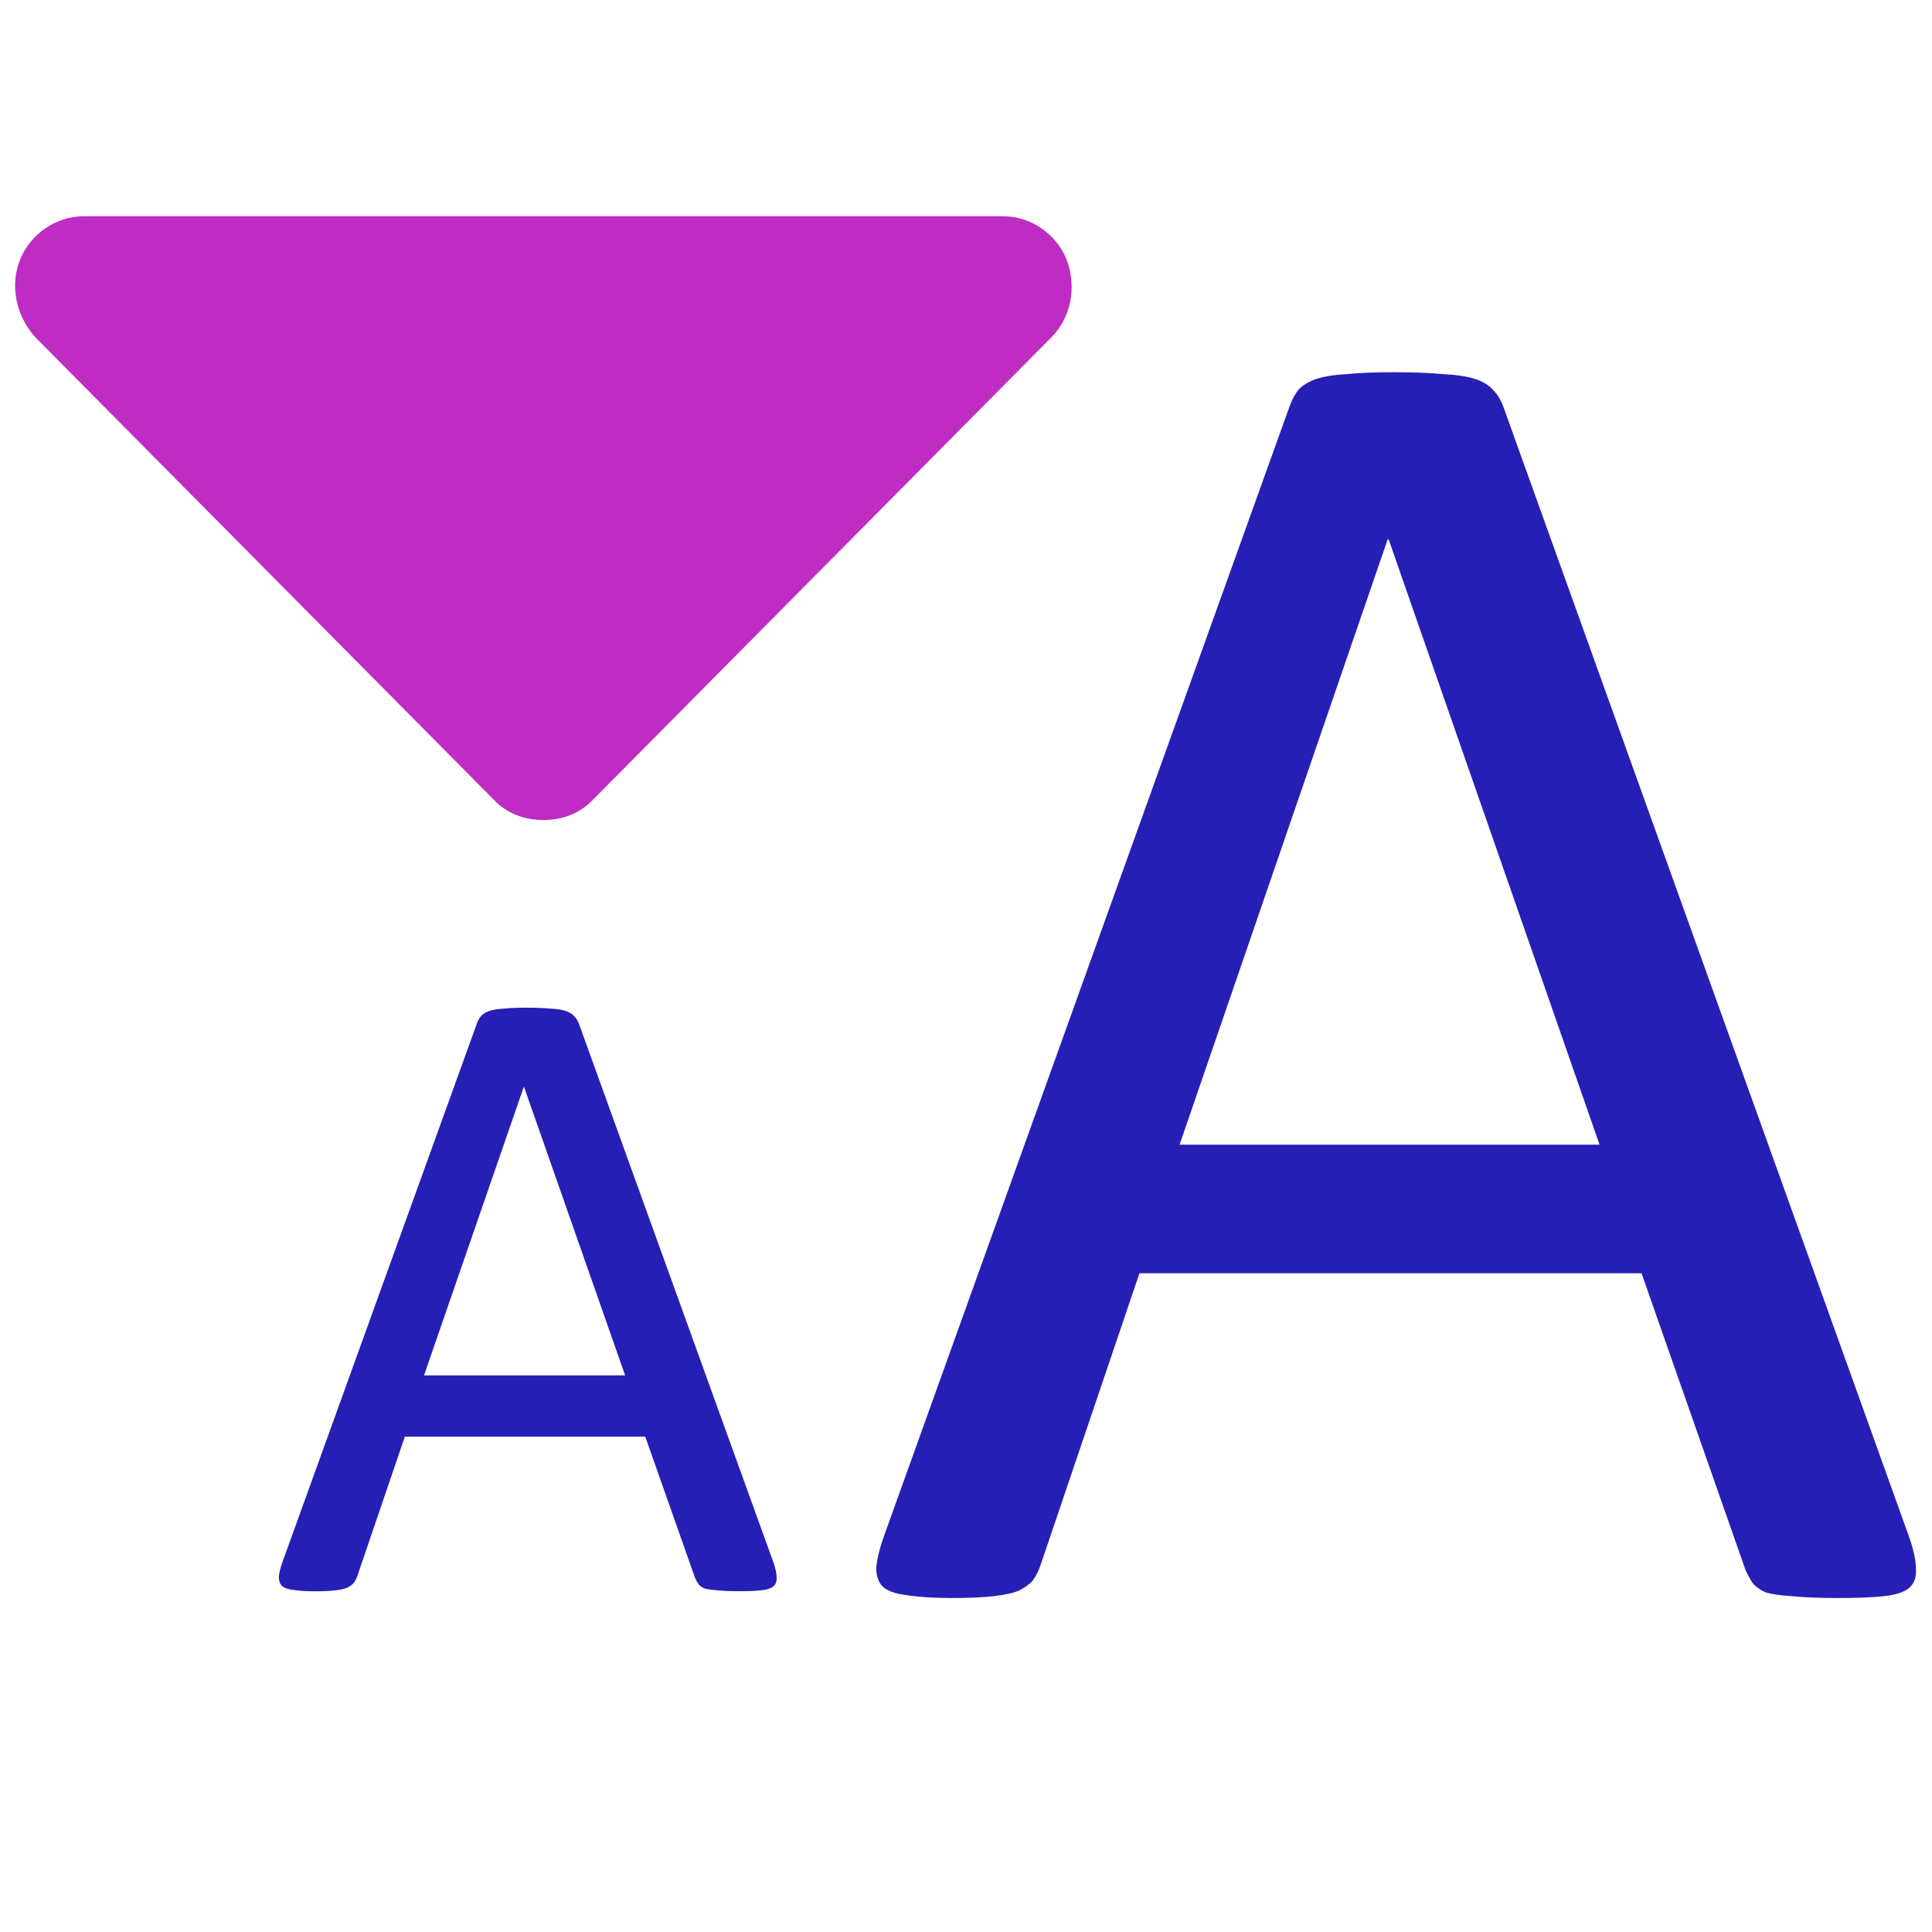 <svg xmlns="http://www.w3.org/2000/svg" xmlns:xlink="http://www.w3.org/1999/xlink" width="128" height="128" viewBox="0 0 128 128"><defs><linearGradient id="a"><stop offset="0" stop-color="#69186c"/><stop offset="1" stop-color="#be2cc4"/></linearGradient><filter color-interpolation-filters="sRGB"><feFlood flood-opacity=".498" flood-color="#000" result="flood"/><feComposite in="flood" in2="SourceGraphic" operator="out" result="composite1"/><feGaussianBlur in="composite1" stdDeviation="1" result="blur"/><feOffset dx="1.3" dy="1" result="offset"/><feComposite in="offset" in2="SourceGraphic" operator="atop" result="composite2"/></filter><linearGradient xlink:href="#a" id="b" x1="36.089" y1="934.487" x2="36.089" y2="974.219" gradientUnits="userSpaceOnUse" gradientTransform="matrix(1 0 0 -1 0 1913.087)"/><filter color-interpolation-filters="sRGB"><feFlood flood-opacity=".498" flood-color="#000" result="flood"/><feComposite in="flood" in2="SourceGraphic" operator="out" result="composite1"/><feGaussianBlur in="composite1" stdDeviation="1" result="blur"/><feOffset dx="1.3" dy="1" result="offset"/><feComposite in="offset" in2="SourceGraphic" operator="atop" result="composite2"/></filter></defs><path d="M126.44 101.706q.495 1.368.495 2.239.062.808-.433 1.244-.495.435-1.669.56-1.113.124-3.03.124-1.917 0-3.092-.124-1.113-.062-1.731-.249-.556-.249-.866-.622-.247-.373-.495-.933l-6.863-19.588h-33.265l-6.554 19.339q-.185.56-.495.995-.309.373-.927.684-.556.249-1.669.373-1.051.124-2.782.124-1.793 0-2.968-.187-1.113-.124-1.608-.56-.433-.435-.433-1.244.062-.871.556-2.239l26.835-74.743q.247-.684.618-1.119.433-.435 1.175-.684.804-.249 1.979-.311 1.237-.124 3.092-.124 1.979 0 3.277.124 1.298.062 2.102.311.804.249 1.237.746.433.435.68 1.119l26.835 74.744zm-34.44-65.976h-.062l-13.788 40.108h27.824l-13.974-40.108z" style="line-height:125%;-inkscape-font-specification:Calibri" font-size="90" font-family="Calibri" letter-spacing="0" word-spacing="0" fill="#261fb5"/><path d="M2.32 22.327l30.452 30.714c.842.857 1.965 1.286 3.228 1.286 1.263 0 2.386-.429 3.228-1.286l30.452-30.714c1.263-1.286 1.684-3.286.982-5.143-.702-1.714-2.386-2.857-4.21-2.857h-60.904c-1.824 0-3.508 1.143-4.21 2.857-.702 1.714-.281 3.714.982 5.143z" fill="url(#b)"/><path d="M51.215 103.436q.237.652.237 1.066.03.384-.207.592-.237.206-.799.267-.533.061-1.451.061t-1.48-.061q-.533-.04-.829-.117-.266-.117-.414-.295-.118-.178-.237-.444l-3.286-9.325h-15.927l-3.138 9.207q-.089.267-.237.474-.148.178-.444.327-.266.117-.799.178-.503.061-1.332.061-.859 0-1.421-.089-.533-.061-.77-.267-.207-.206-.207-.592.03-.415.266-1.066l12.848-35.585q.118-.326.296-.533.207-.207.562-.326.385-.118.947-.148.592-.059 1.48-.059.947 0 1.569.059.622.028 1.007.148.385.118.592.355.207.207.326.533l12.848 35.585zm-16.49-31.41h-.03l-6.602 19.095h13.322l-6.691-19.095z" style="line-height:125%;-inkscape-font-specification:Calibri" font-size="15" font-family="Calibri" letter-spacing="0" word-spacing="0" fill="#261fb5"/></svg>